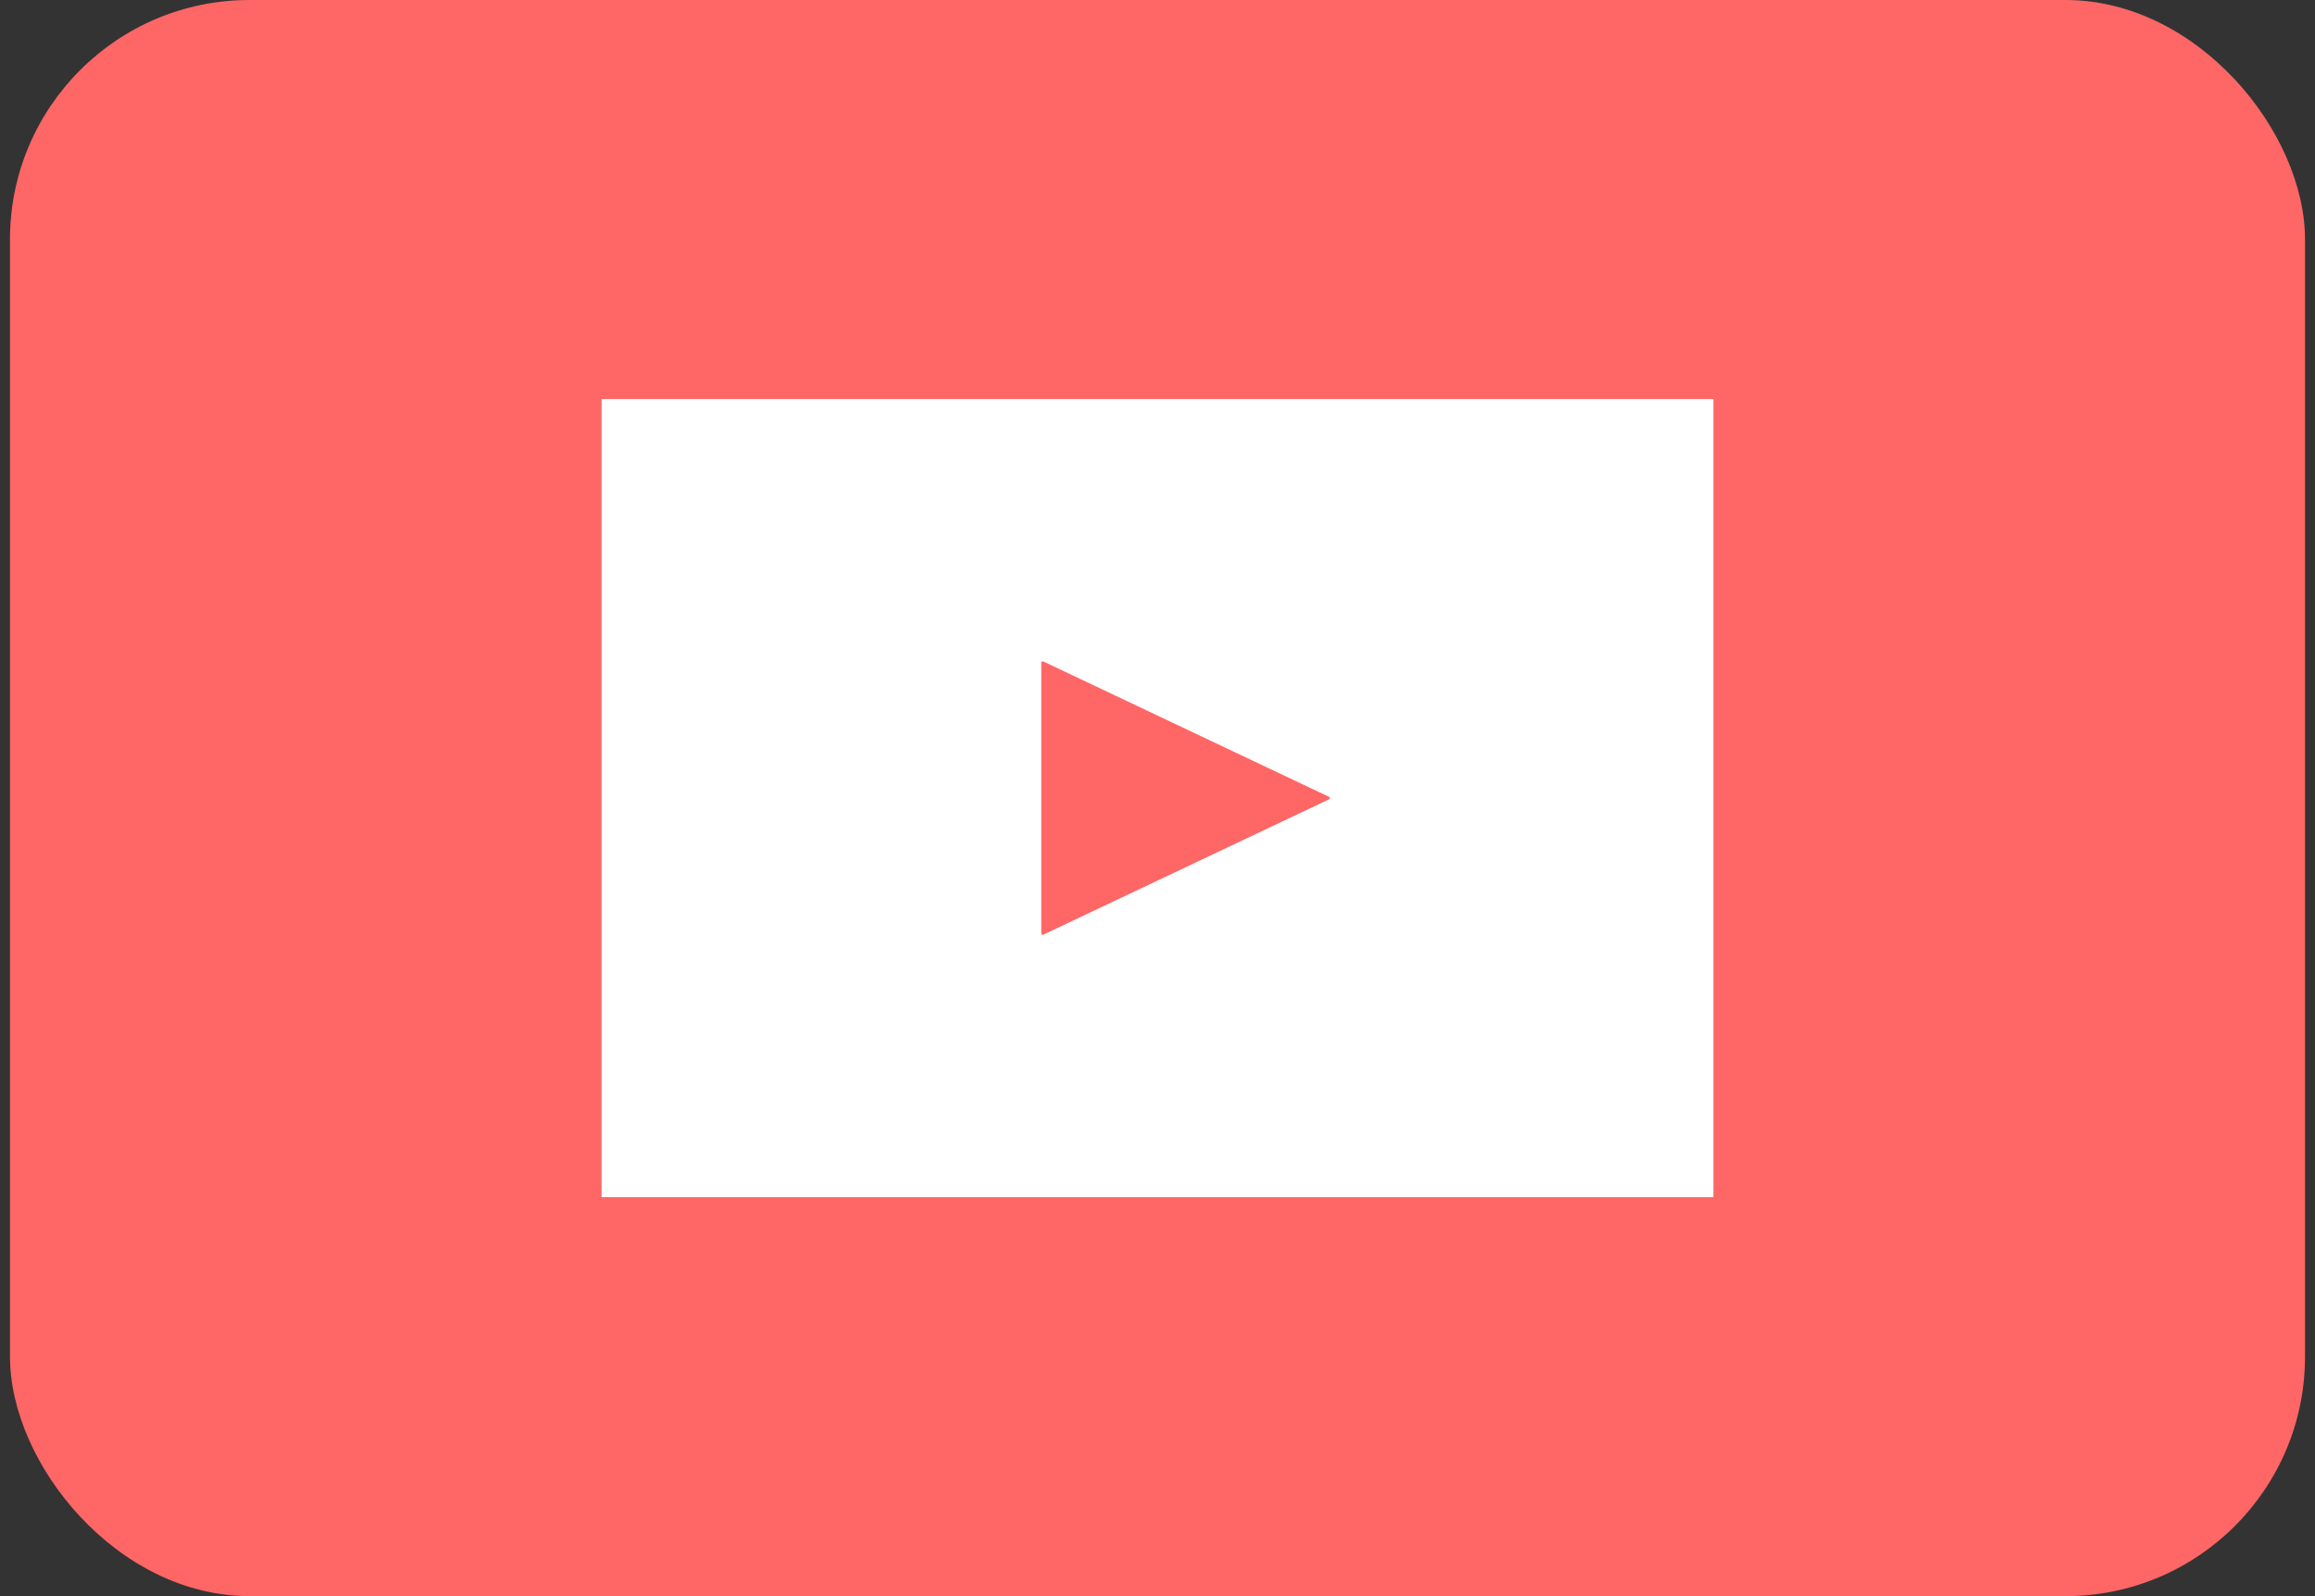 <svg width="116" height="80" viewBox="0 0 116 80" fill="none" xmlns="http://www.w3.org/2000/svg">
<rect x="0" y="0" width="116" height="80" fill="#333333" stroke="none"/>
<rect x="0.5" width="115" height="80" rx="12" fill="#FF6666"/>
<path d="M85.855 30.78V60H30.145V20H85.855V26.702" fill="white"/>
<path d="M66.593 40.064L52.277 46.847C52.228 46.871 52.176 46.836 52.176 46.783V33.217C52.176 33.165 52.228 33.129 52.277 33.153L66.593 39.937C66.645 39.961 66.645 40.039 66.593 40.064Z" fill="#FF6666"/>
</svg>
